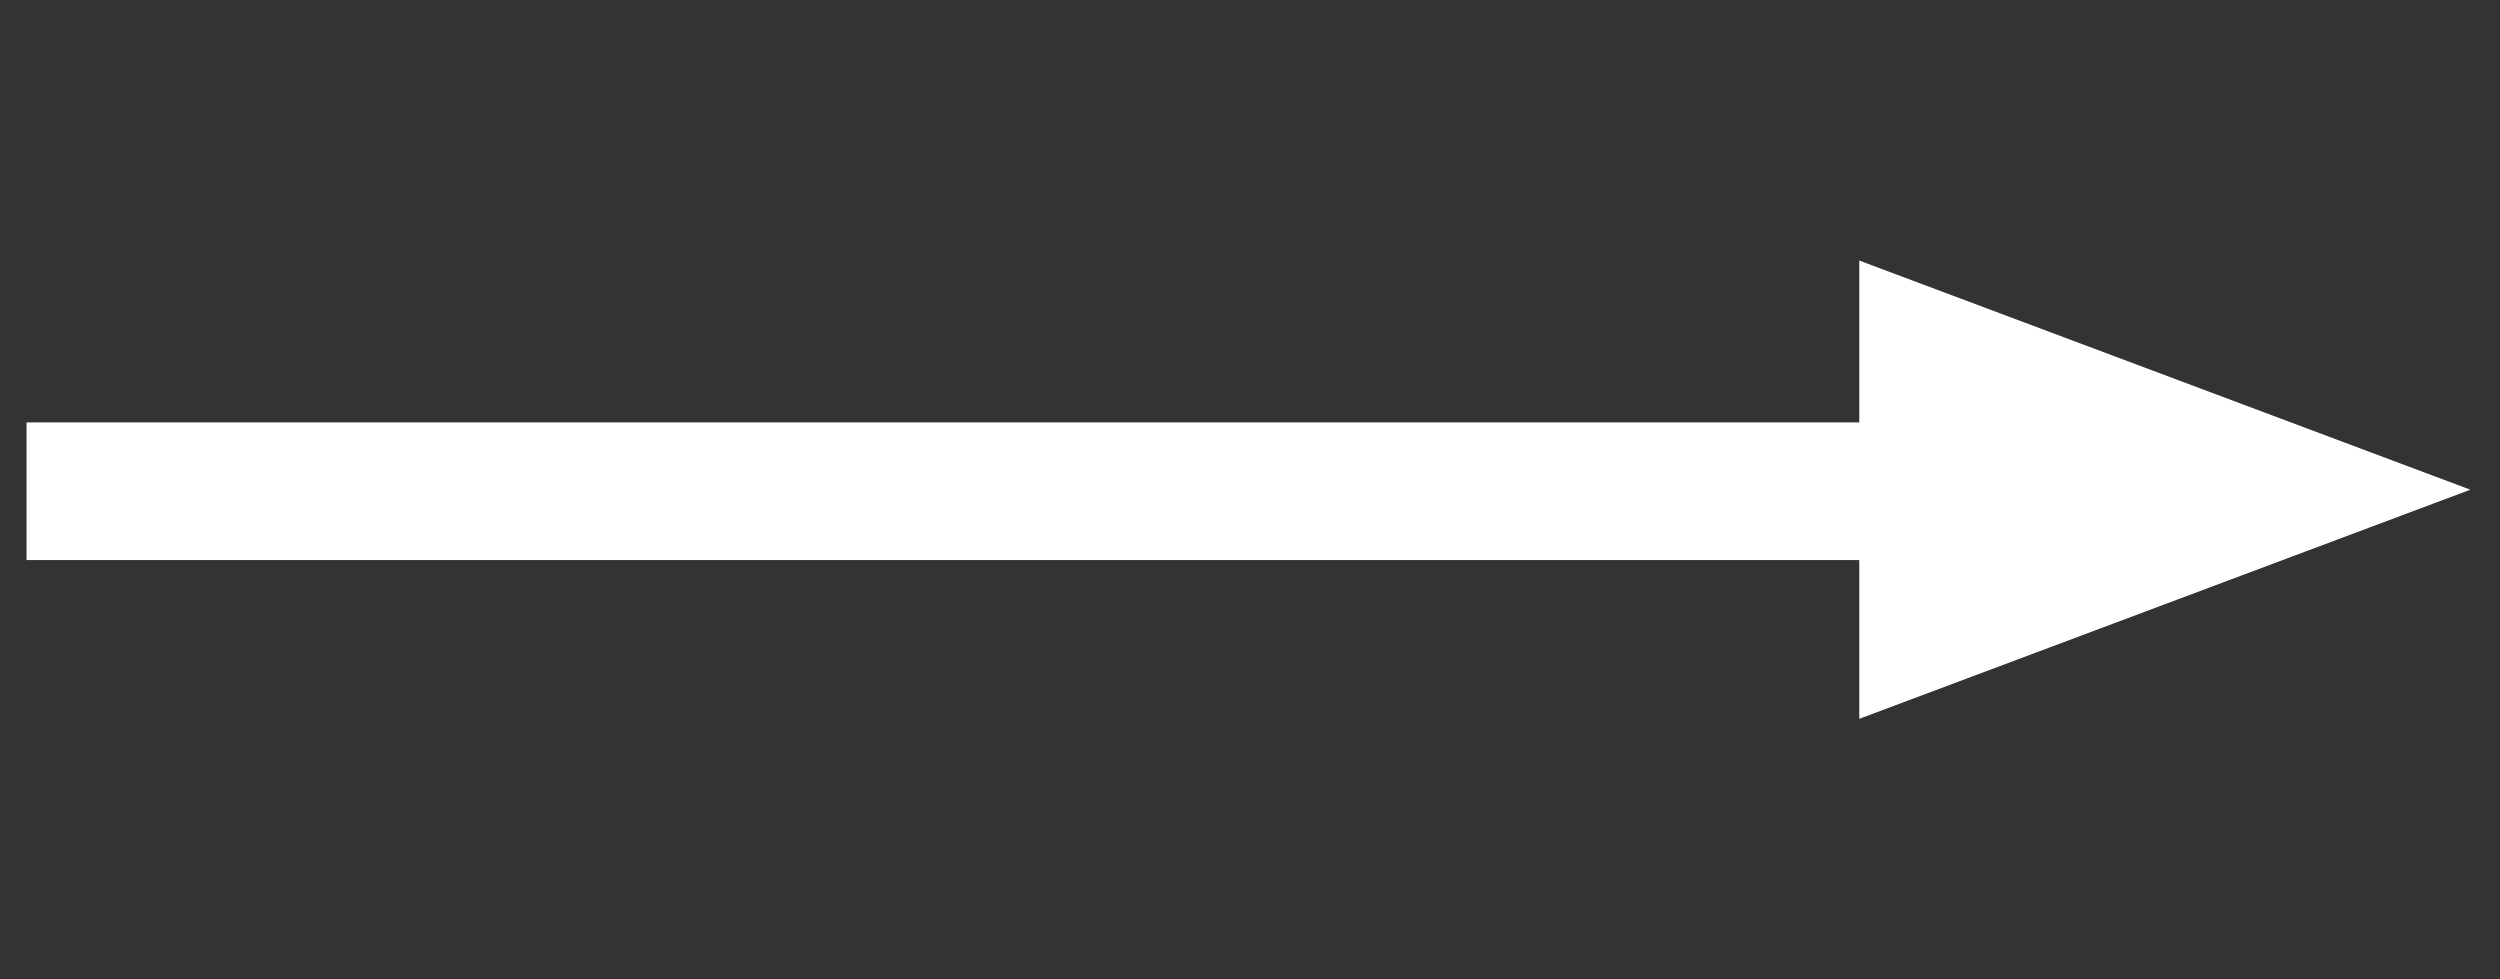 <?xml version="1.0" encoding="utf-8"?>
<!-- Generator: Adobe Illustrator 17.1.0, SVG Export Plug-In . SVG Version: 6.00 Build 0)  -->
<!DOCTYPE svg PUBLIC "-//W3C//DTD SVG 1.1//EN" "http://www.w3.org/Graphics/SVG/1.1/DTD/svg11.dtd">
<svg version="1.1" id="Layer_1" xmlns:sketch="http://www.bohemiancoding.com/sketch/ns"
	 xmlns="http://www.w3.org/2000/svg" xmlns:xlink="http://www.w3.org/1999/xlink" x="0px" y="0px" viewBox="-5 90 970 380"
	 enable-background="new -5 90 970 380" xml:space="preserve">
<rect x="-5" y="90" width="970" height="380" fill="#333333" stroke="none"/>
<polygon fill="#FFFFFF" points="716.4,368.9 953.5,280 716.4,191.1 716.4,253.9 5.3,253.9 5.3,307.3 716.4,307.3 "/>
</svg>
